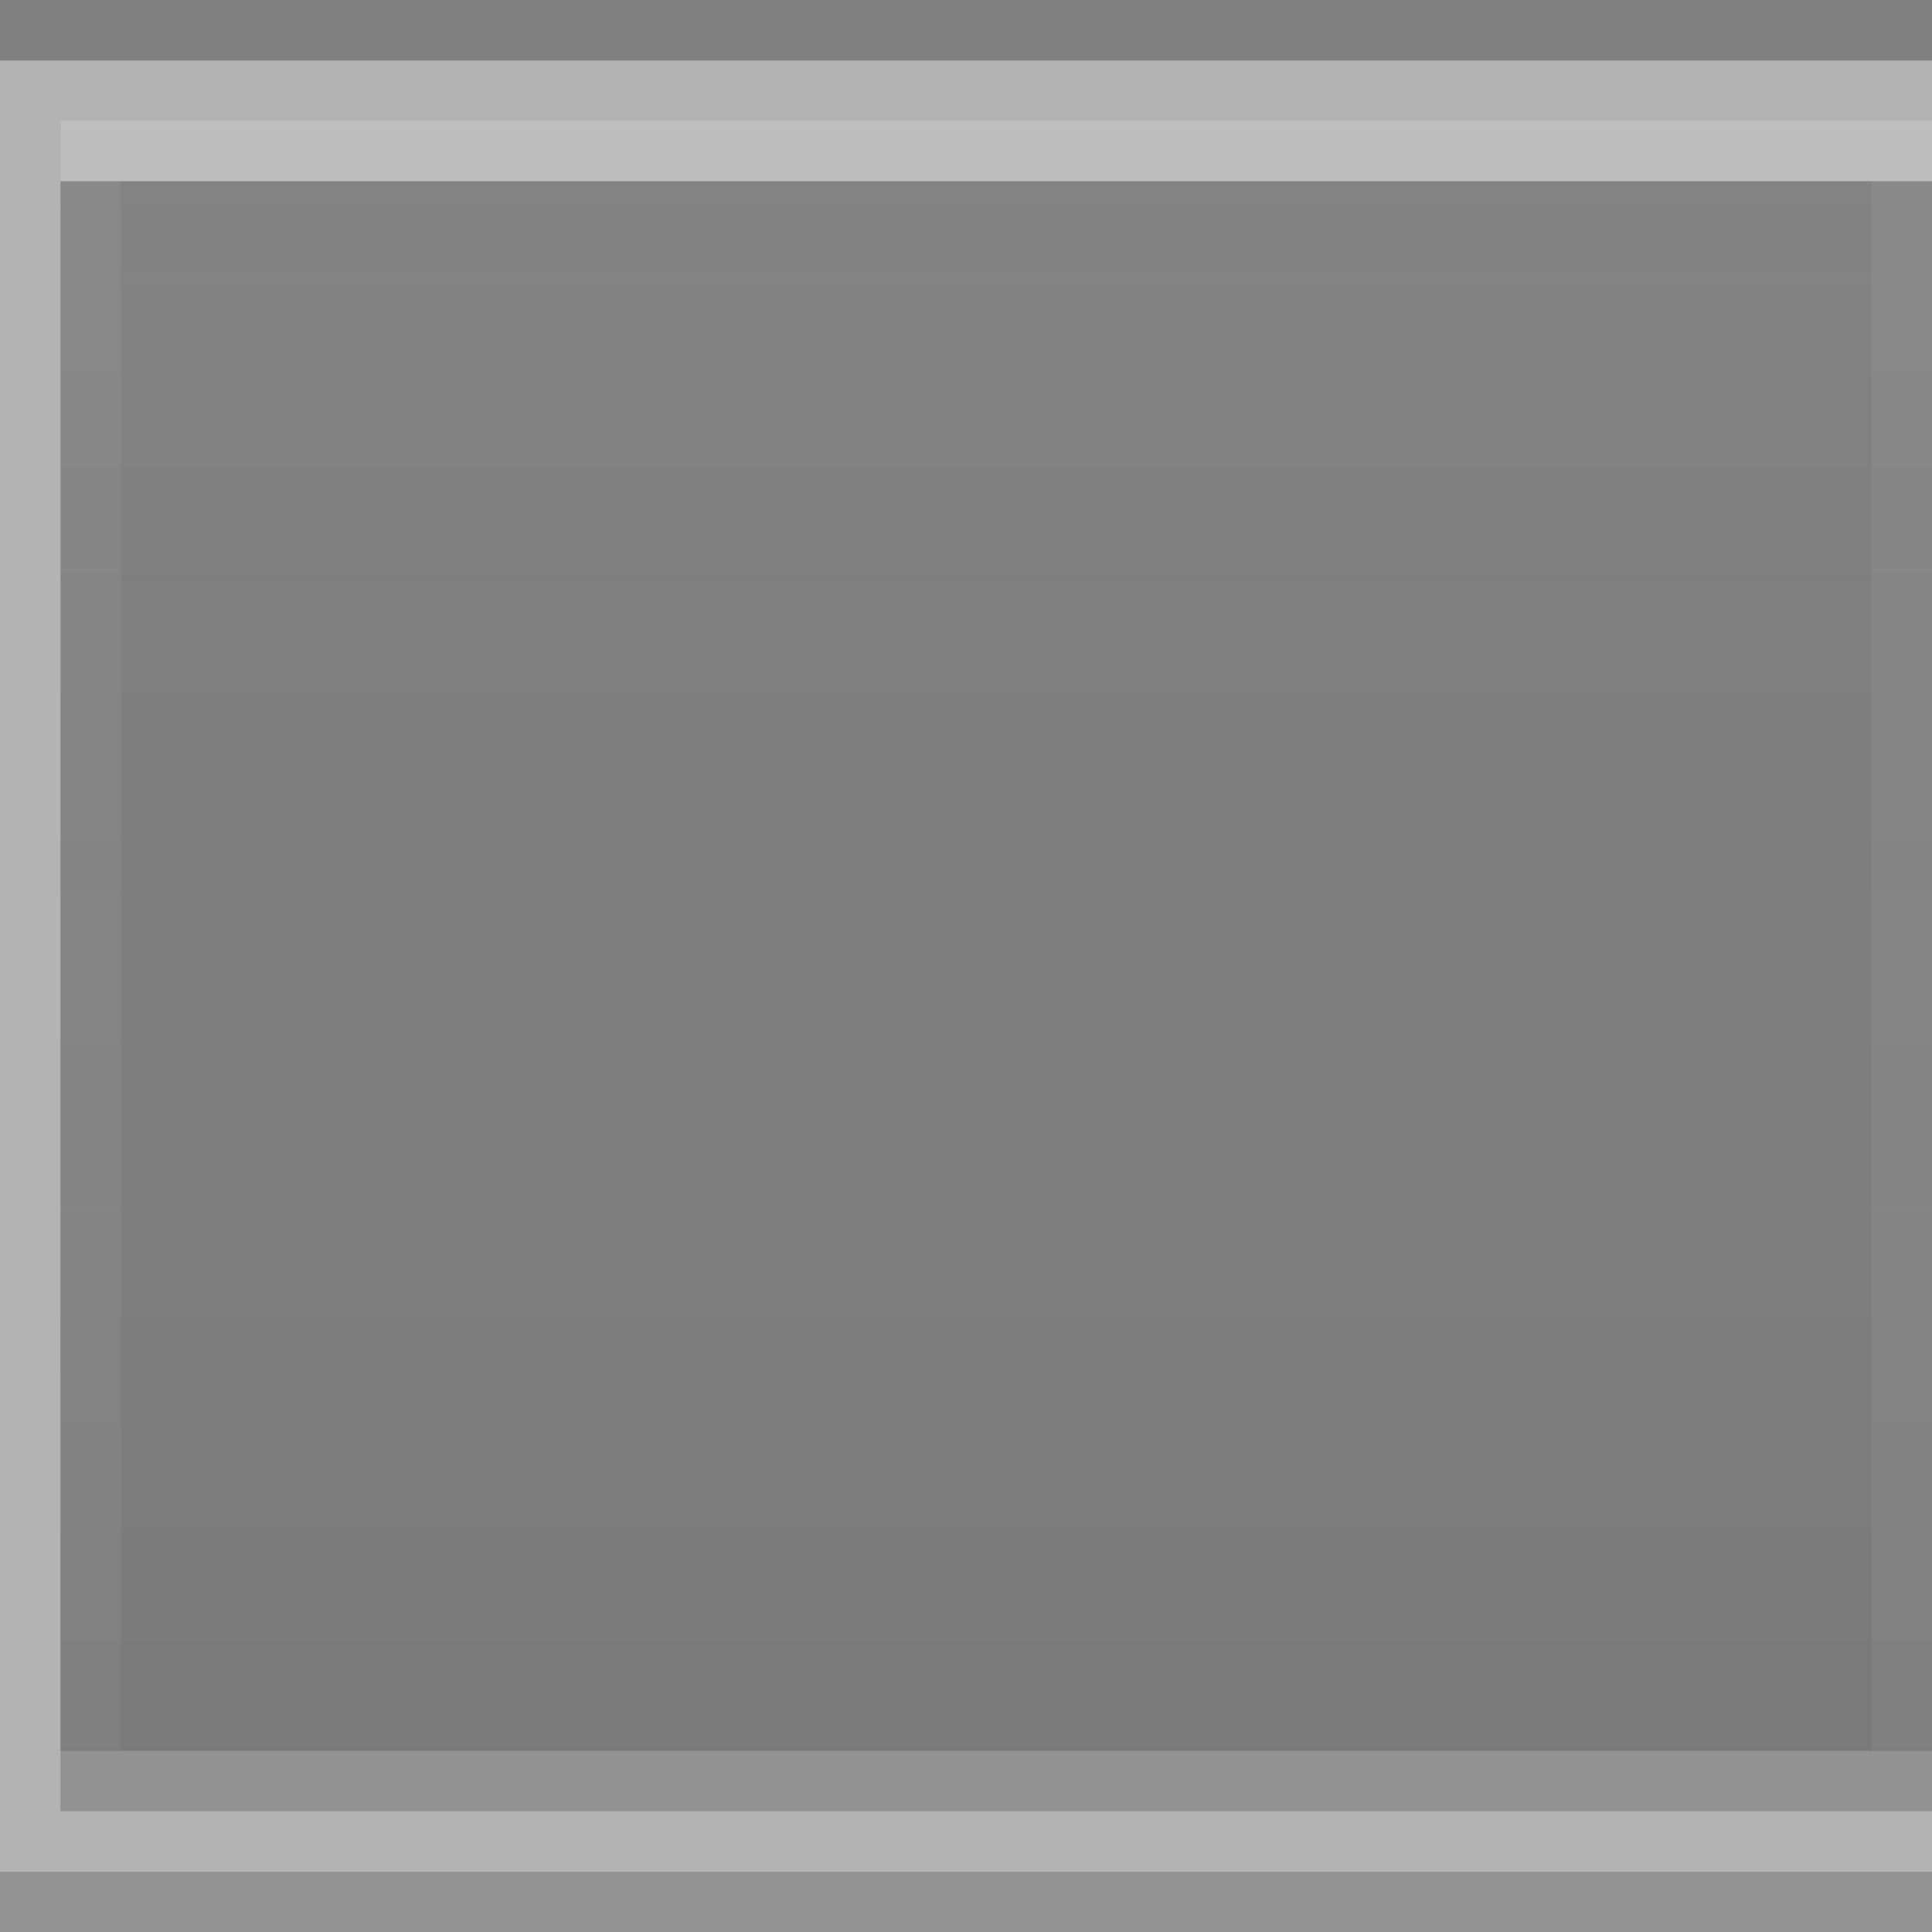 <?xml version="1.0" encoding="UTF-8" standalone="no"?>
<!-- Created with Inkscape (http://www.inkscape.org/) -->

<svg
   xmlns:dc="http://purl.org/dc/elements/1.1/"
   xmlns:cc="http://creativecommons.org/ns#"
   xmlns:rdf="http://www.w3.org/1999/02/22-rdf-syntax-ns#"
   xmlns:svg="http://www.w3.org/2000/svg"
   xmlns="http://www.w3.org/2000/svg"
   xmlns:xlink="http://www.w3.org/1999/xlink"
   xmlns:sodipodi="http://sodipodi.sourceforge.net/DTD/sodipodi-0.dtd"
   xmlns:inkscape="http://www.inkscape.org/namespaces/inkscape"
   width="32"
   height="32"
   viewBox="0 0 8.467 8.467"
   version="1.1"
   id="svg1653"
   sodipodi:docname="button-linked-middle-disabled.svg"
   inkscape:version="0.92.4 5da689c313, 2019-01-14">
  <rect x="0" y="0" width="8.467" height="8.467" fill="#808080" stroke="none"/>
  <defs
     id="defs1647">
    <linearGradient
       inkscape:collect="always"
       xlink:href="#linearGradient6691-5"
       id="linearGradient5974"
       x1="4.233"
       y1="289.062"
       x2="4.233"
       y2="296.471"
       gradientUnits="userSpaceOnUse" />
    <linearGradient
       inkscape:collect="always"
       id="linearGradient6691-5">
      <stop
         style="stop-color:#e9e9e9;stop-opacity:0.038"
         offset="0"
         id="stop6687-3" />
      <stop
         id="stop6693-5"
         offset="0.643"
         style="stop-color:#000000;stop-opacity:0.01" />
      <stop
         style="stop-color:#000000;stop-opacity:0.055"
         offset="1"
         id="stop6689-6" />
    </linearGradient>
  </defs>
  <sodipodi:namedview
     id="base"
     pagecolor="#ffffff"
     bordercolor="#666666"
     borderopacity="1.0"
     inkscape:pageopacity="0.0"
     inkscape:pageshadow="2"
     inkscape:zoom="8.57"
     inkscape:cx="-10.529755"
     inkscape:cy="14.163954"
     inkscape:document-units="px"
     inkscape:current-layer="layer1"
     showgrid="true"
     units="px"
     inkscape:snap-nodes="false"
     inkscape:snap-bbox="true"
     inkscape:bbox-nodes="true"
     inkscape:window-width="1366"
     inkscape:window-height="666"
     inkscape:window-x="0"
     inkscape:window-y="28"
     inkscape:window-maximized="1">
    <inkscape:grid
       type="xygrid"
       id="grid2198"
       empspacing="4" />
  </sodipodi:namedview>
  <g
     inkscape:label="Layer 1"
     inkscape:groupmode="layer"
     id="layer1"
     transform="translate(0,-288.533)">
    <path
       style="fill:#b3b3b3;fill-opacity:1;stroke:none;stroke-width:0.265px;stroke-linecap:butt;stroke-linejoin:miter;stroke-opacity:1"
       d="M 8.467,288.798 H 0 v 7.938 h 8.467 v -0.265 H 0.265 V 289.062 H 8.467 Z"
       id="path5964"
       inkscape:connector-curvature="0" />
    <rect
       style="opacity:0.975;fill:url(#linearGradient5974);fill-opacity:1.0;stroke:none;stroke-width:0.265;stroke-opacity:0.944"
       id="rect5966"
       width="8.202"
       height="7.408"
       x="0.265"
       y="289.062" />
    <rect
       style="opacity:0.05;fill:none;fill-opacity:1;stroke:#ffffff;stroke-width:0.265;stroke-miterlimit:4;stroke-dasharray:none;stroke-opacity:1"
       id="rect5984"
       width="7.938"
       height="7.144"
       x="0.397"
       y="289.195" />
    <rect
       style="opacity:0.45;fill:#ffffff;fill-opacity:1;stroke:none;stroke-width:0.265;stroke-miterlimit:4;stroke-dasharray:none;stroke-opacity:1"
       id="rect5991"
       width="8.202"
       height="0.265"
       x="0.265"
       y="289.062" />
    <rect
       y="296.206"
       x="0.265"
       height="0.265"
       width="8.202"
       id="rect5993"
       style="opacity:0.15;fill:#ffffff;fill-opacity:1;stroke:none;stroke-width:0.265;stroke-miterlimit:4;stroke-dasharray:none;stroke-opacity:1" />
    <rect
       style="opacity:0.15;fill:#ffffff;fill-opacity:1;stroke:none;stroke-width:0.265;stroke-miterlimit:4;stroke-dasharray:none;stroke-opacity:1"
       id="rect5995"
       width="8.467"
       height="0.265"
       x="-2.2918347e-07"
       y="296.735" />
  </g>
</svg>
